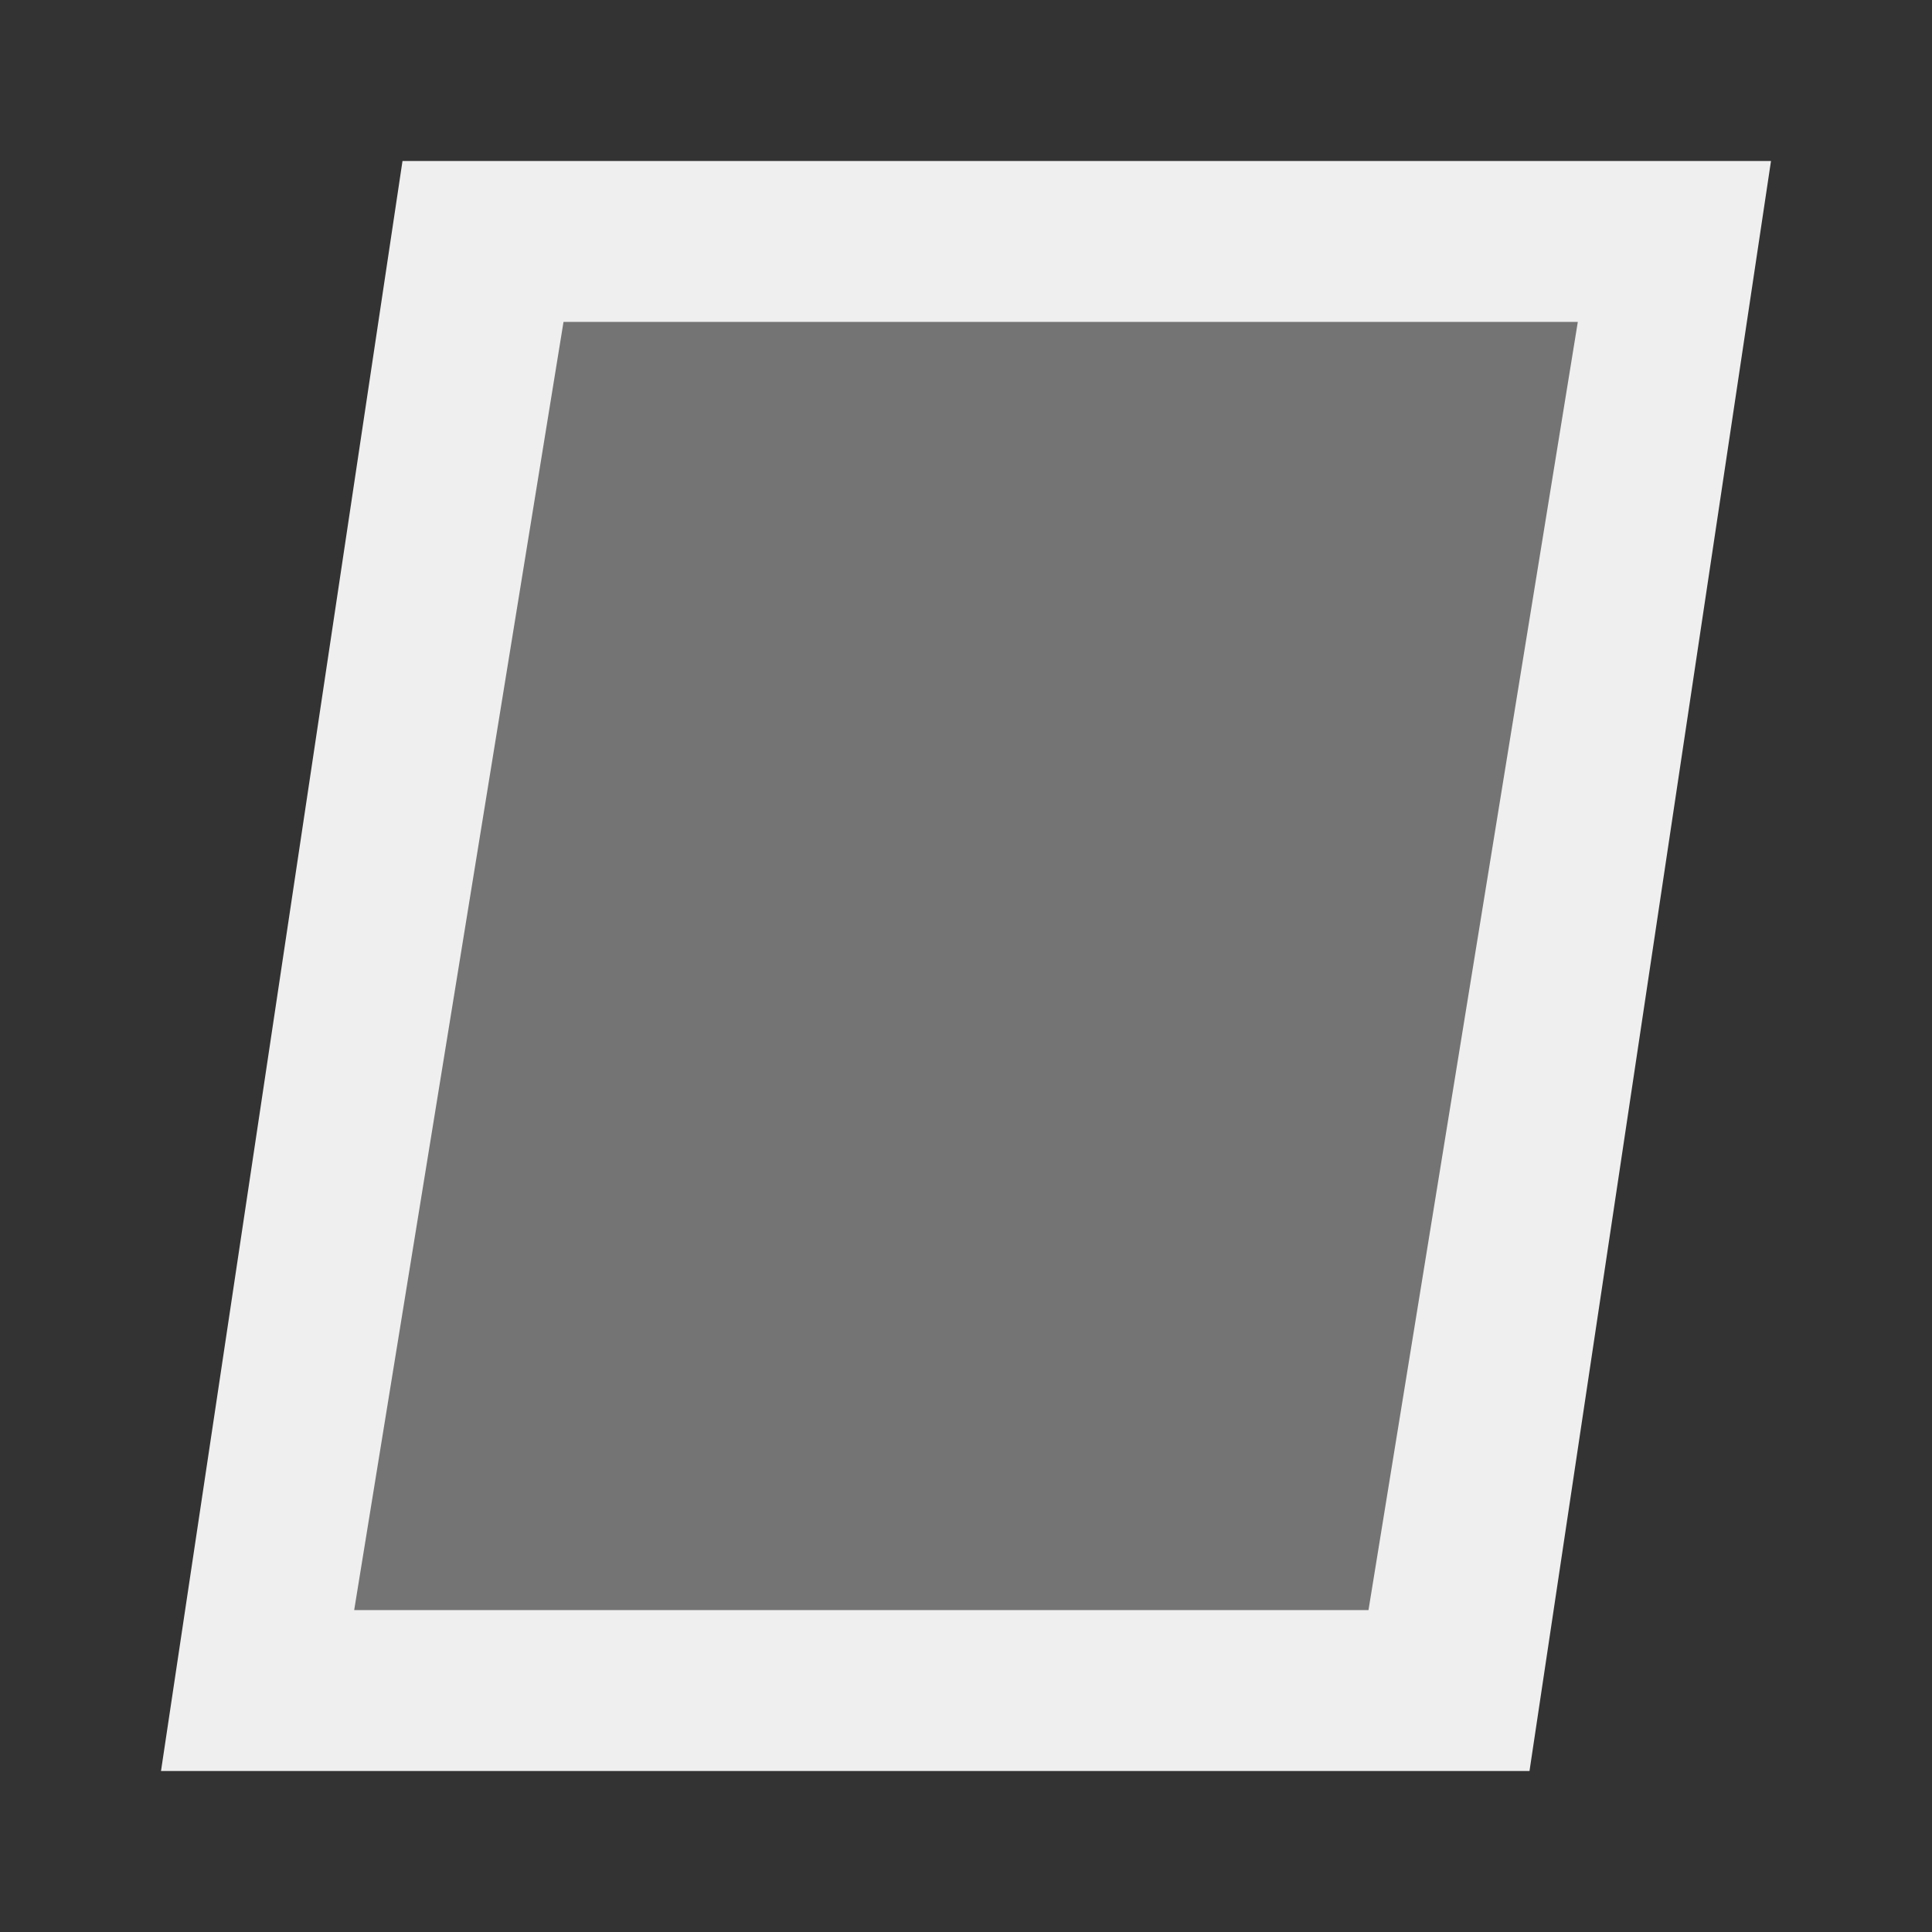 <svg viewBox="0 0 24 24" xmlns="http://www.w3.org/2000/svg"><rect x="0" y="0" width="24" height="24" fill="#333333" stroke="none"/><g fill="#efefef"><path d="m6 4-2 16h14l2-16z" opacity=".35"/><path d="m5 2-3 20h17l3-20zm2 2h12.6l-2.6 16h-12.6z"/></g></svg>